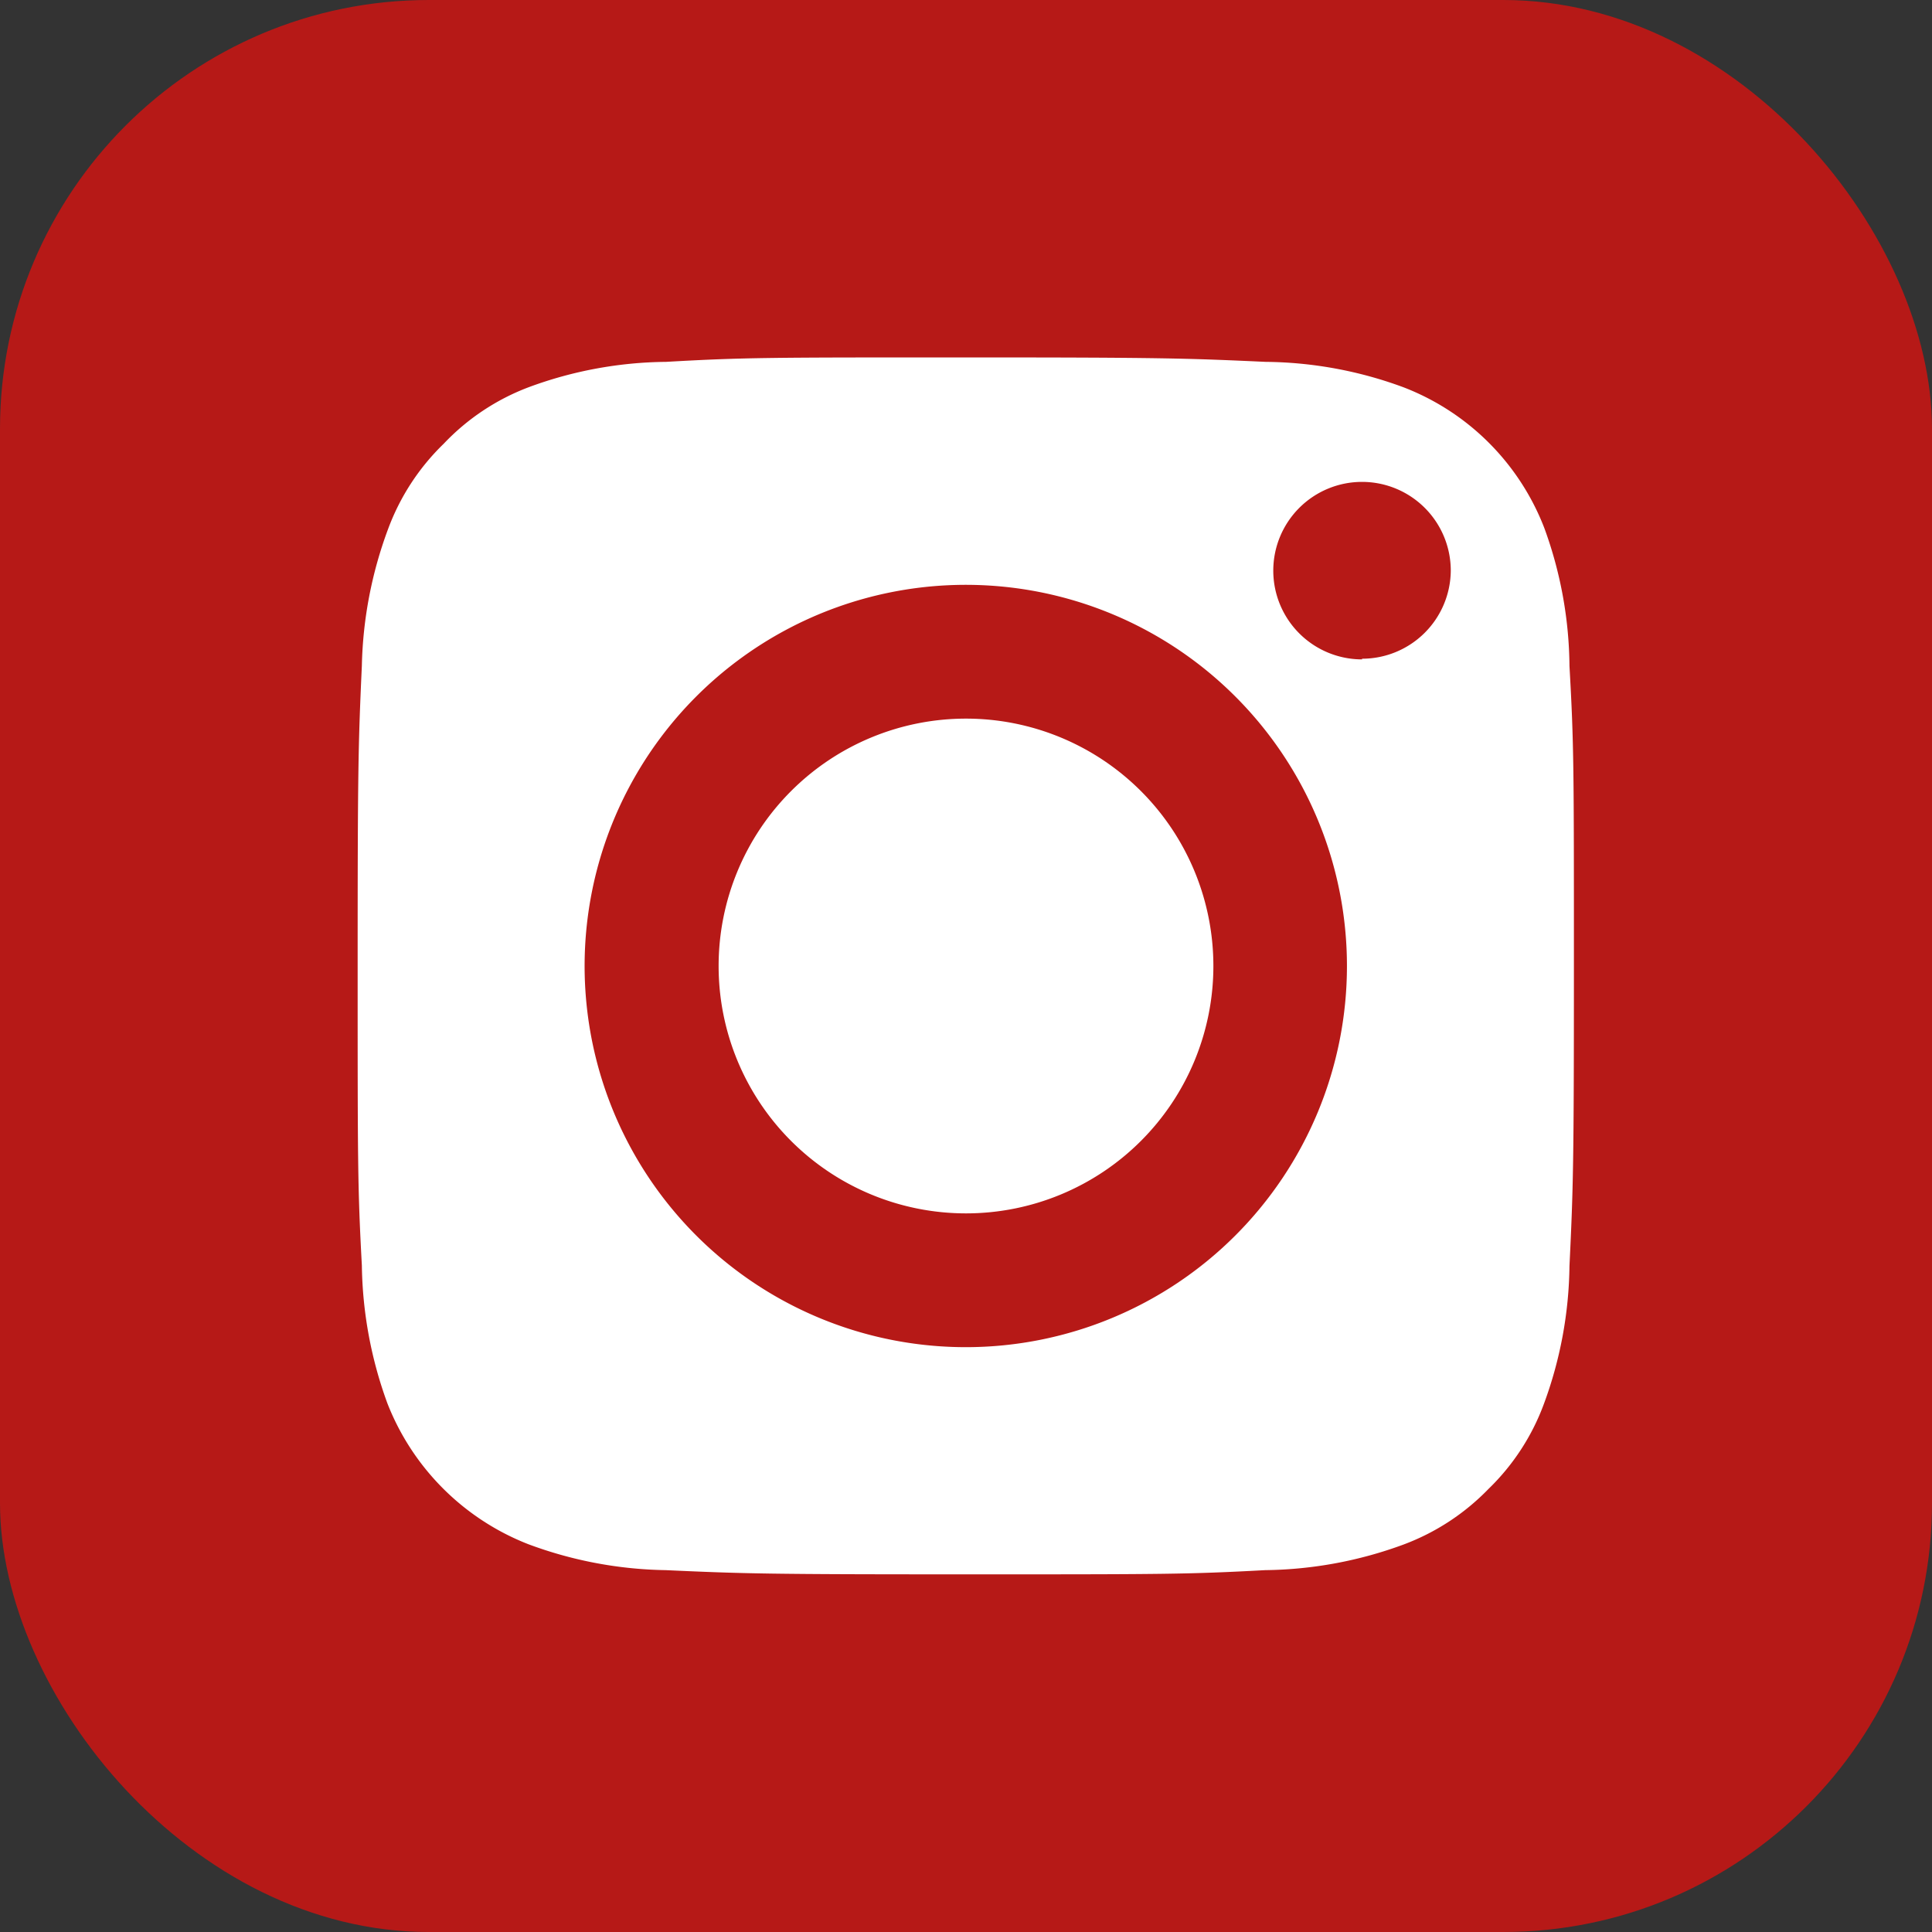 <svg id="Capa_1" data-name="Capa 1" xmlns="http://www.w3.org/2000/svg" viewBox="0 0 87.08 87.08"><rect x="0" y="0" width="87.08" height="87.08" fill="#333333" stroke="none"/><defs><style>.cls-1{fill:#b61917;}.cls-2{fill:#fff;}</style></defs><rect class="cls-1" width="87.08" height="87.08" rx="19.33"/><path class="cls-2" d="M69.61,23.81a11.06,11.06,0,0,0-6.34-6.35,18.33,18.33,0,0,0-6.22-1.15c-3.52-.16-4.58-.2-13.51-.2s-10,0-13.52.2a18.25,18.25,0,0,0-6.21,1.15A10.27,10.27,0,0,0,20,20a10.33,10.33,0,0,0-2.51,3.85A18.77,18.77,0,0,0,16.31,30c-.16,3.53-.19,4.58-.19,13.52s0,10,.19,13.52a18.77,18.77,0,0,0,1.15,6.21,11.19,11.19,0,0,0,6.35,6.35A18.51,18.51,0,0,0,30,70.77c3.53.16,4.59.19,13.52.19s10,0,13.51-.19a18.58,18.58,0,0,0,6.22-1.15,10.37,10.37,0,0,0,3.84-2.51,10.27,10.27,0,0,0,2.5-3.84,18.51,18.51,0,0,0,1.15-6.21c.17-3.53.2-4.59.2-13.52s0-10-.2-13.52A18.51,18.51,0,0,0,69.61,23.81ZM43.54,60.72A17.18,17.18,0,1,1,60.71,43.54,17.18,17.18,0,0,1,43.54,60.72Zm17.85-31a4,4,0,1,1,4-4A4,4,0,0,1,61.39,29.69Z"/><path class="cls-2" d="M43.54,32.39A11.15,11.15,0,1,0,54.69,43.54,11.15,11.15,0,0,0,43.54,32.39Z"/></svg>